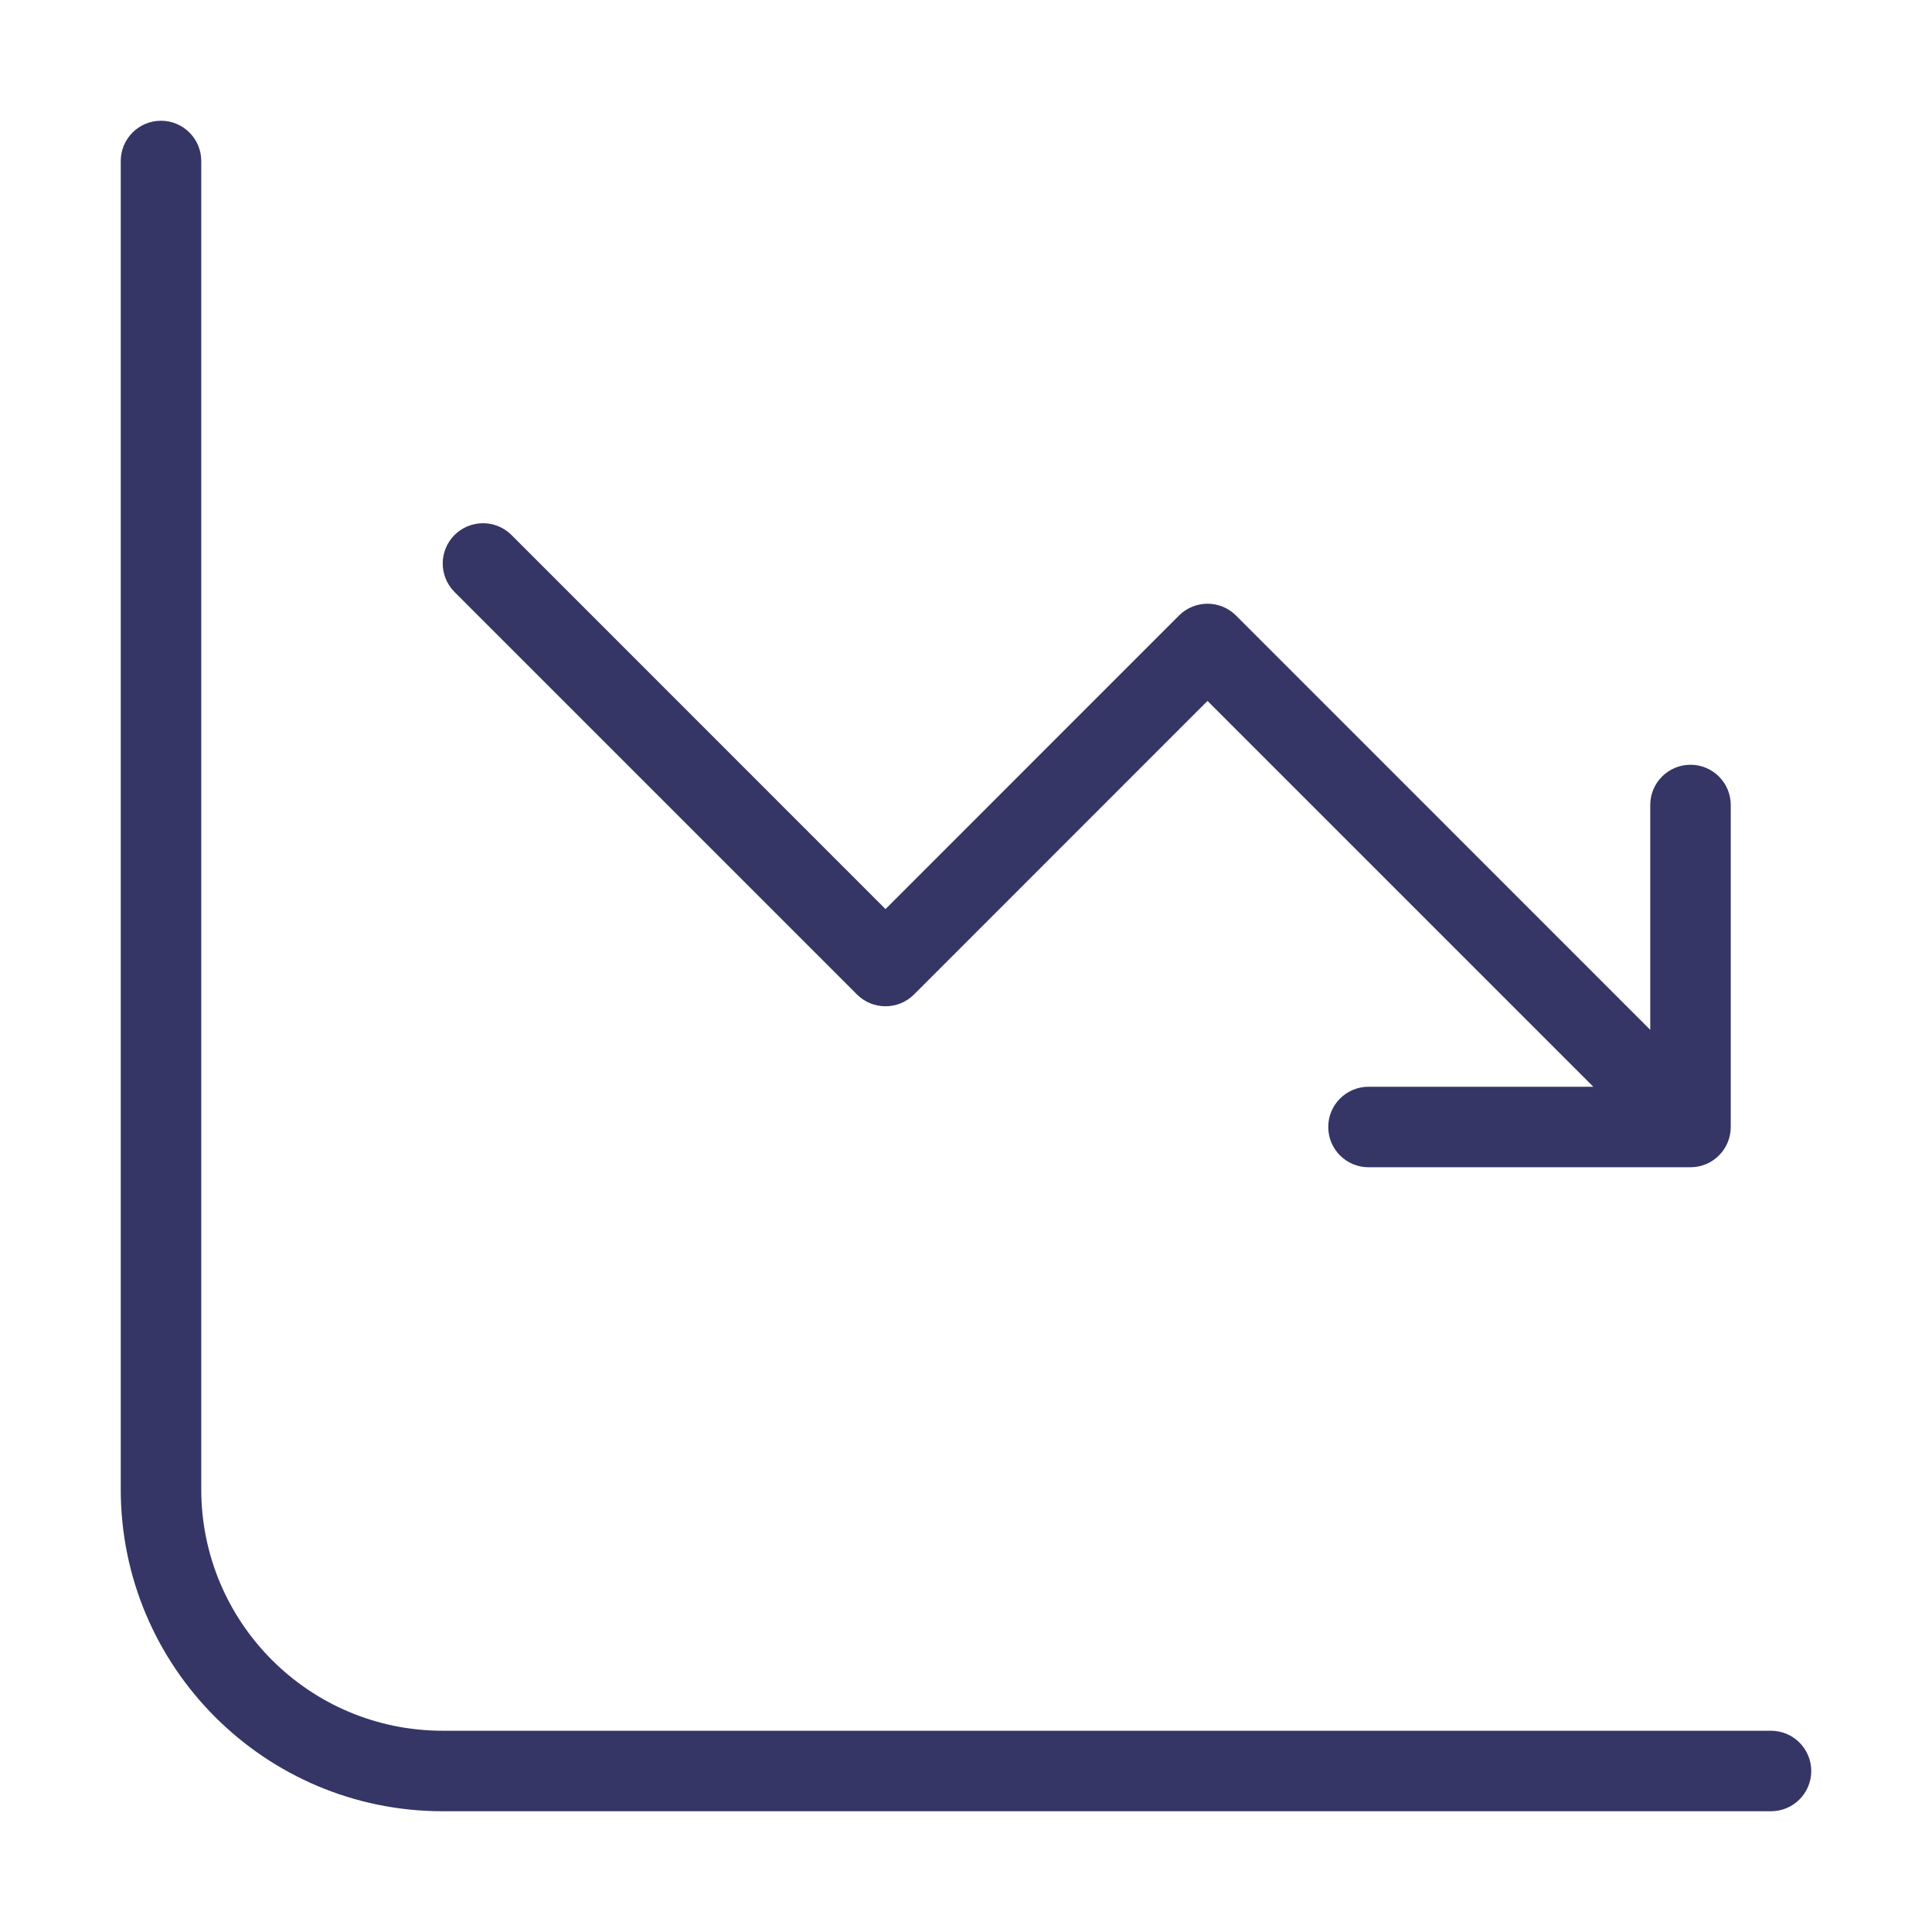 <svg width="24" height="24" viewBox="0 0 24 24" fill="none" xmlns="http://www.w3.org/2000/svg">
<path d="M2 1.5C2.276 1.5 2.5 1.724 2.5 2V18.5C2.5 20.157 3.843 21.5 5.5 21.5H22C22.276 21.5 22.5 21.724 22.5 22C22.5 22.276 22.276 22.5 22 22.5H5.5C3.291 22.5 1.5 20.709 1.5 18.5V2C1.5 1.724 1.724 1.5 2 1.5Z" fill="#353566"/>
<path d="M20.5 12.793V10C20.5 9.724 20.724 9.5 21 9.5C21.276 9.5 21.5 9.724 21.5 10V14C21.5 14.276 21.276 14.5 21 14.5H17C16.724 14.5 16.5 14.276 16.5 14C16.5 13.724 16.724 13.5 17 13.5H19.793L15 8.707L11.354 12.354C11.158 12.549 10.842 12.549 10.646 12.354L5.646 7.354C5.451 7.158 5.451 6.842 5.646 6.646C5.842 6.451 6.158 6.451 6.354 6.646L11 11.293L14.646 7.646C14.842 7.451 15.158 7.451 15.354 7.646L20.5 12.793Z" fill="#353566"/>
</svg>
